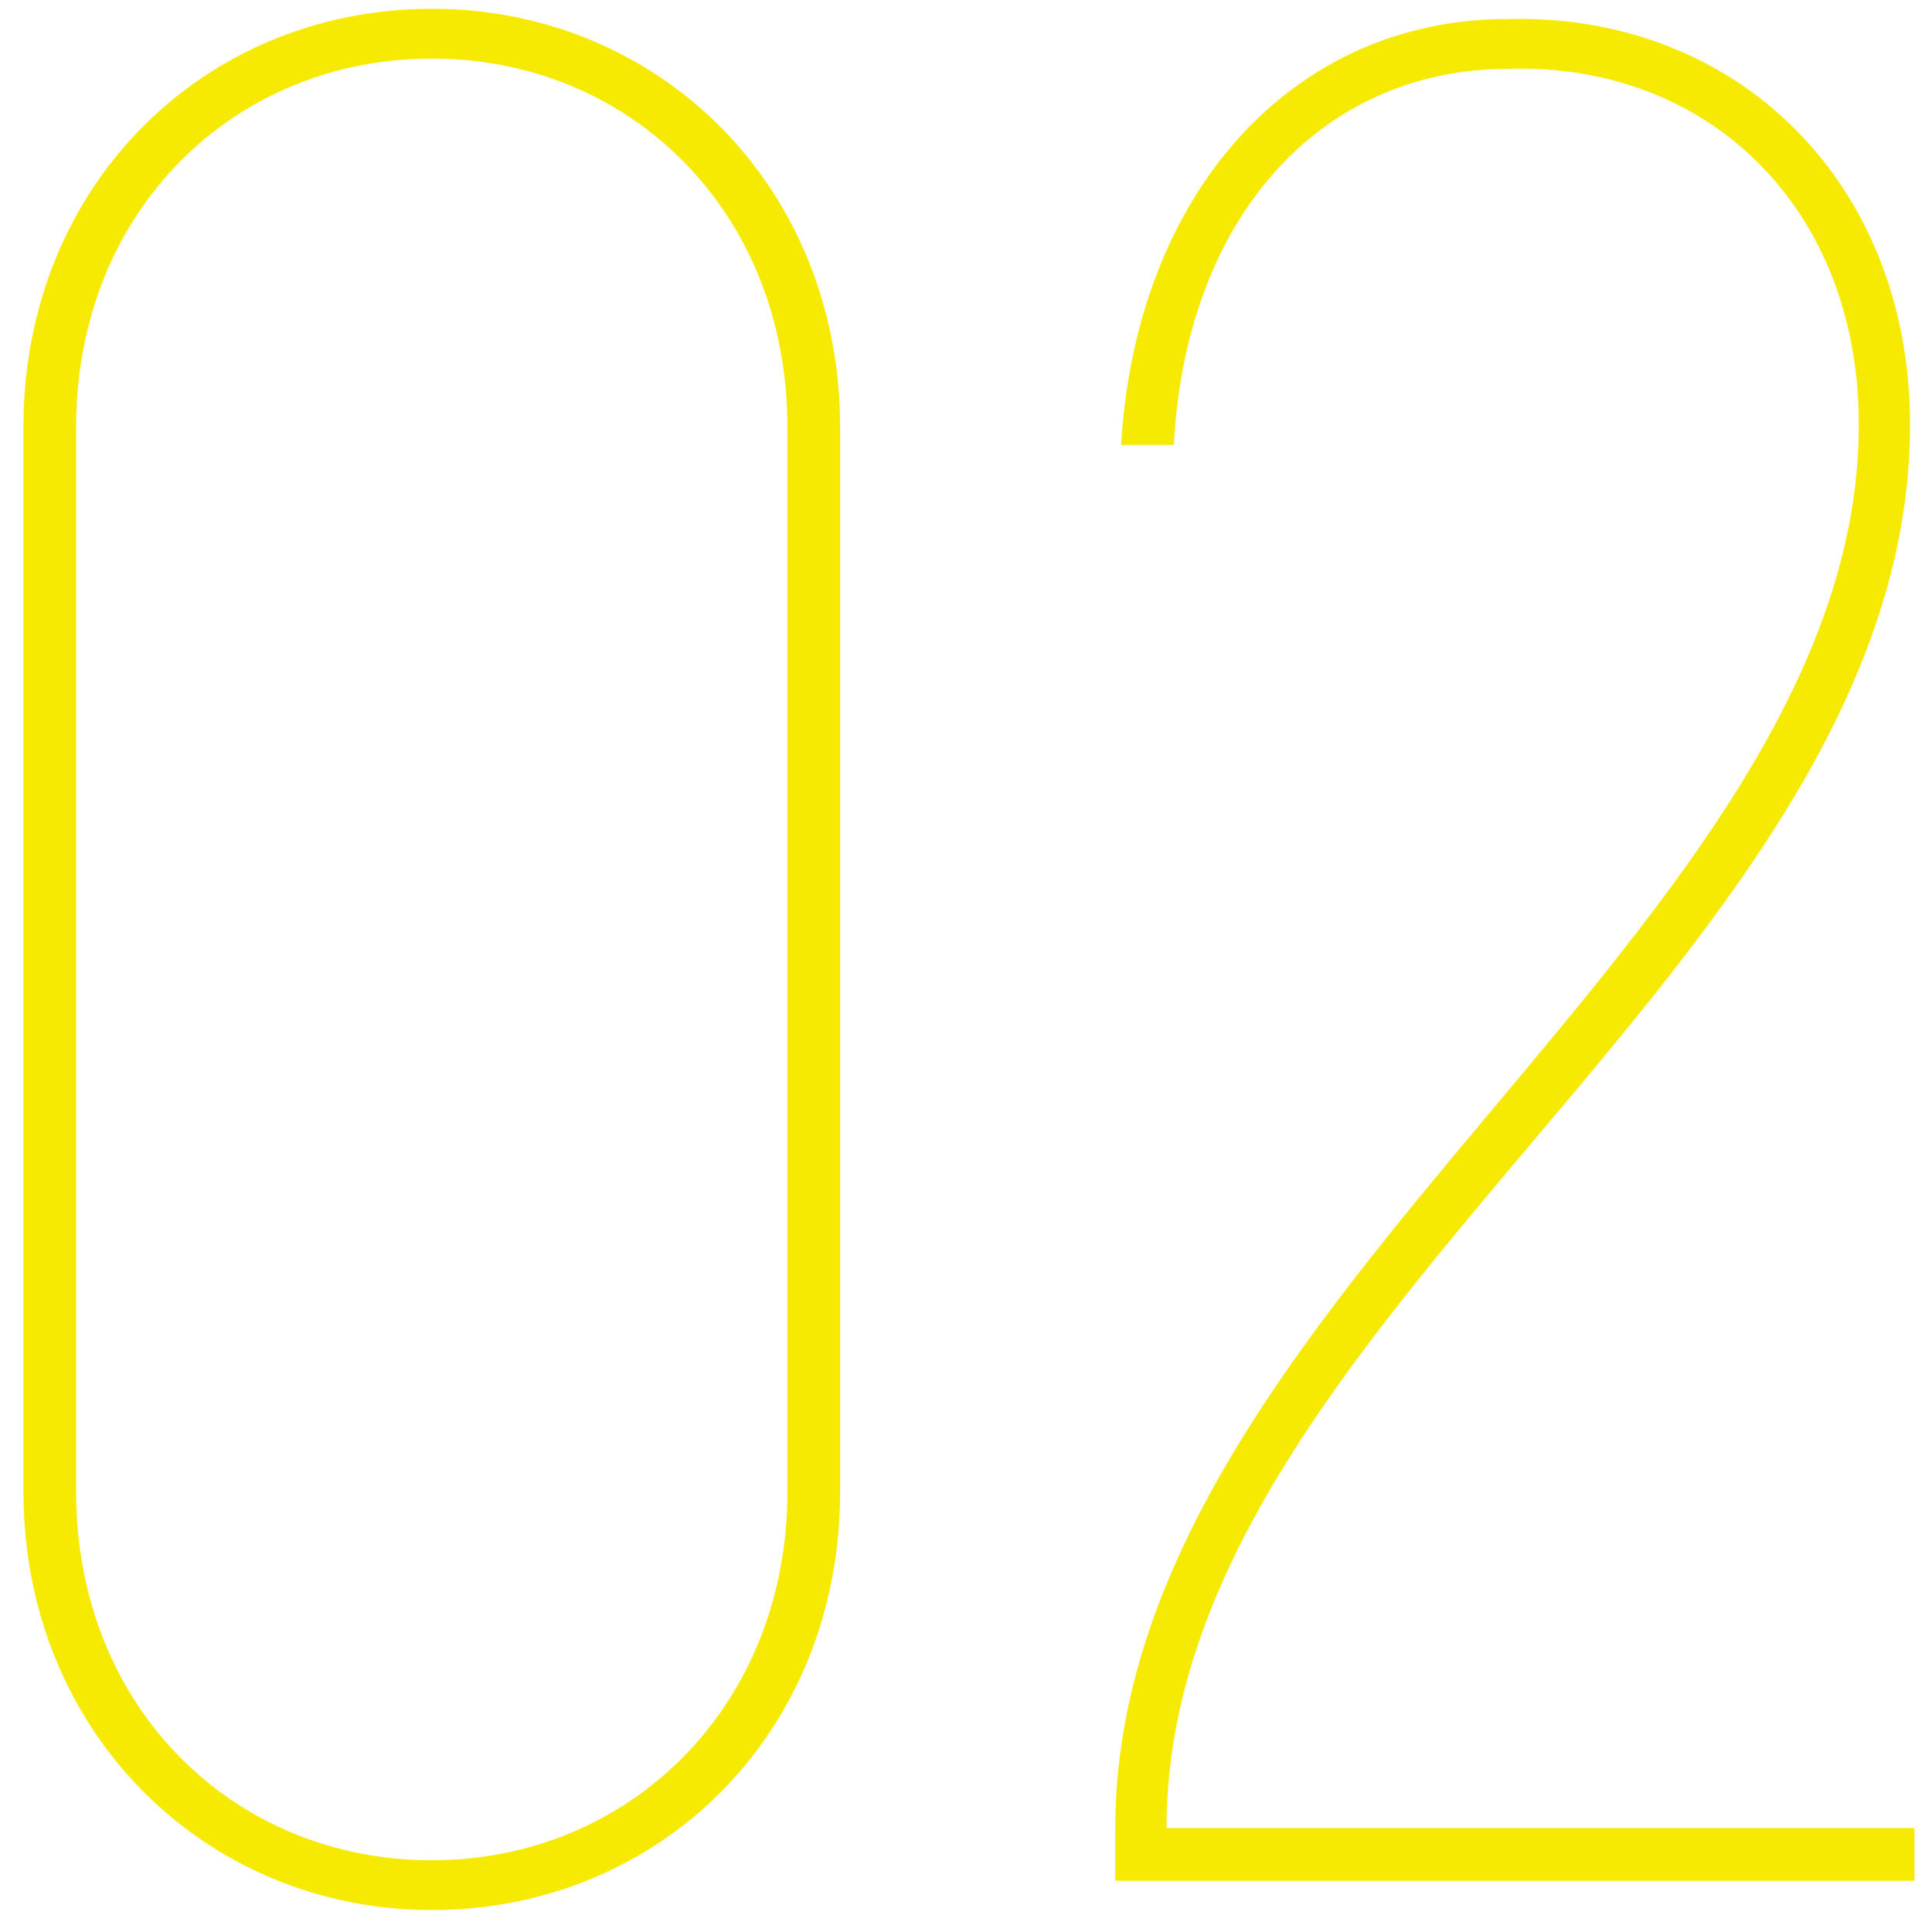 <?xml version="1.0" encoding="utf-8"?>
<!-- Generator: Adobe Illustrator 19.0.1, SVG Export Plug-In . SVG Version: 6.00 Build 0)  -->
<svg version="1.0" id="Слой_1" xmlns="http://www.w3.org/2000/svg" xmlns:xlink="http://www.w3.org/1999/xlink" x="0px" y="0px"
	 viewBox="0 0 132 132" style="enable-background:new 0 0 132 132;" xml:space="preserve">
<style type="text/css">
	.st0{fill:#F7EA02;}
</style>
<g>
	<path class="st0" d="M1.6,101.9V29.2c0-16.6,12.4-28.6,27.9-28.6c15.5,0,27.9,12.1,27.9,28.6v72.7c0,16.6-12.4,28.6-27.9,28.6
		C14.1,130.5,1.6,118.4,1.6,101.9z M53.8,101.9V29.2C53.8,14.4,43,4,29.5,4C16,4,5.2,14.4,5.2,29.2v72.7c0,14.8,10.8,25.2,24.3,25.2
		C43,127.1,53.8,116.6,53.8,101.9z"/>
	<path class="st0" d="M76.2,124.9c0-36.2,50.8-61.6,50.8-95.9c0-14.8-10.3-24.7-23.9-24.3c-13,0-22.1,10.3-22.9,25.7h-3.6
		C77.6,13.3,88.2,1.3,103,1.3c15.8-0.4,27.5,11.3,27.5,27.7c0,36.5-50.8,61-50.8,95.9h51.1v3.6H76.2V124.9z"/>
</g>
</svg>
